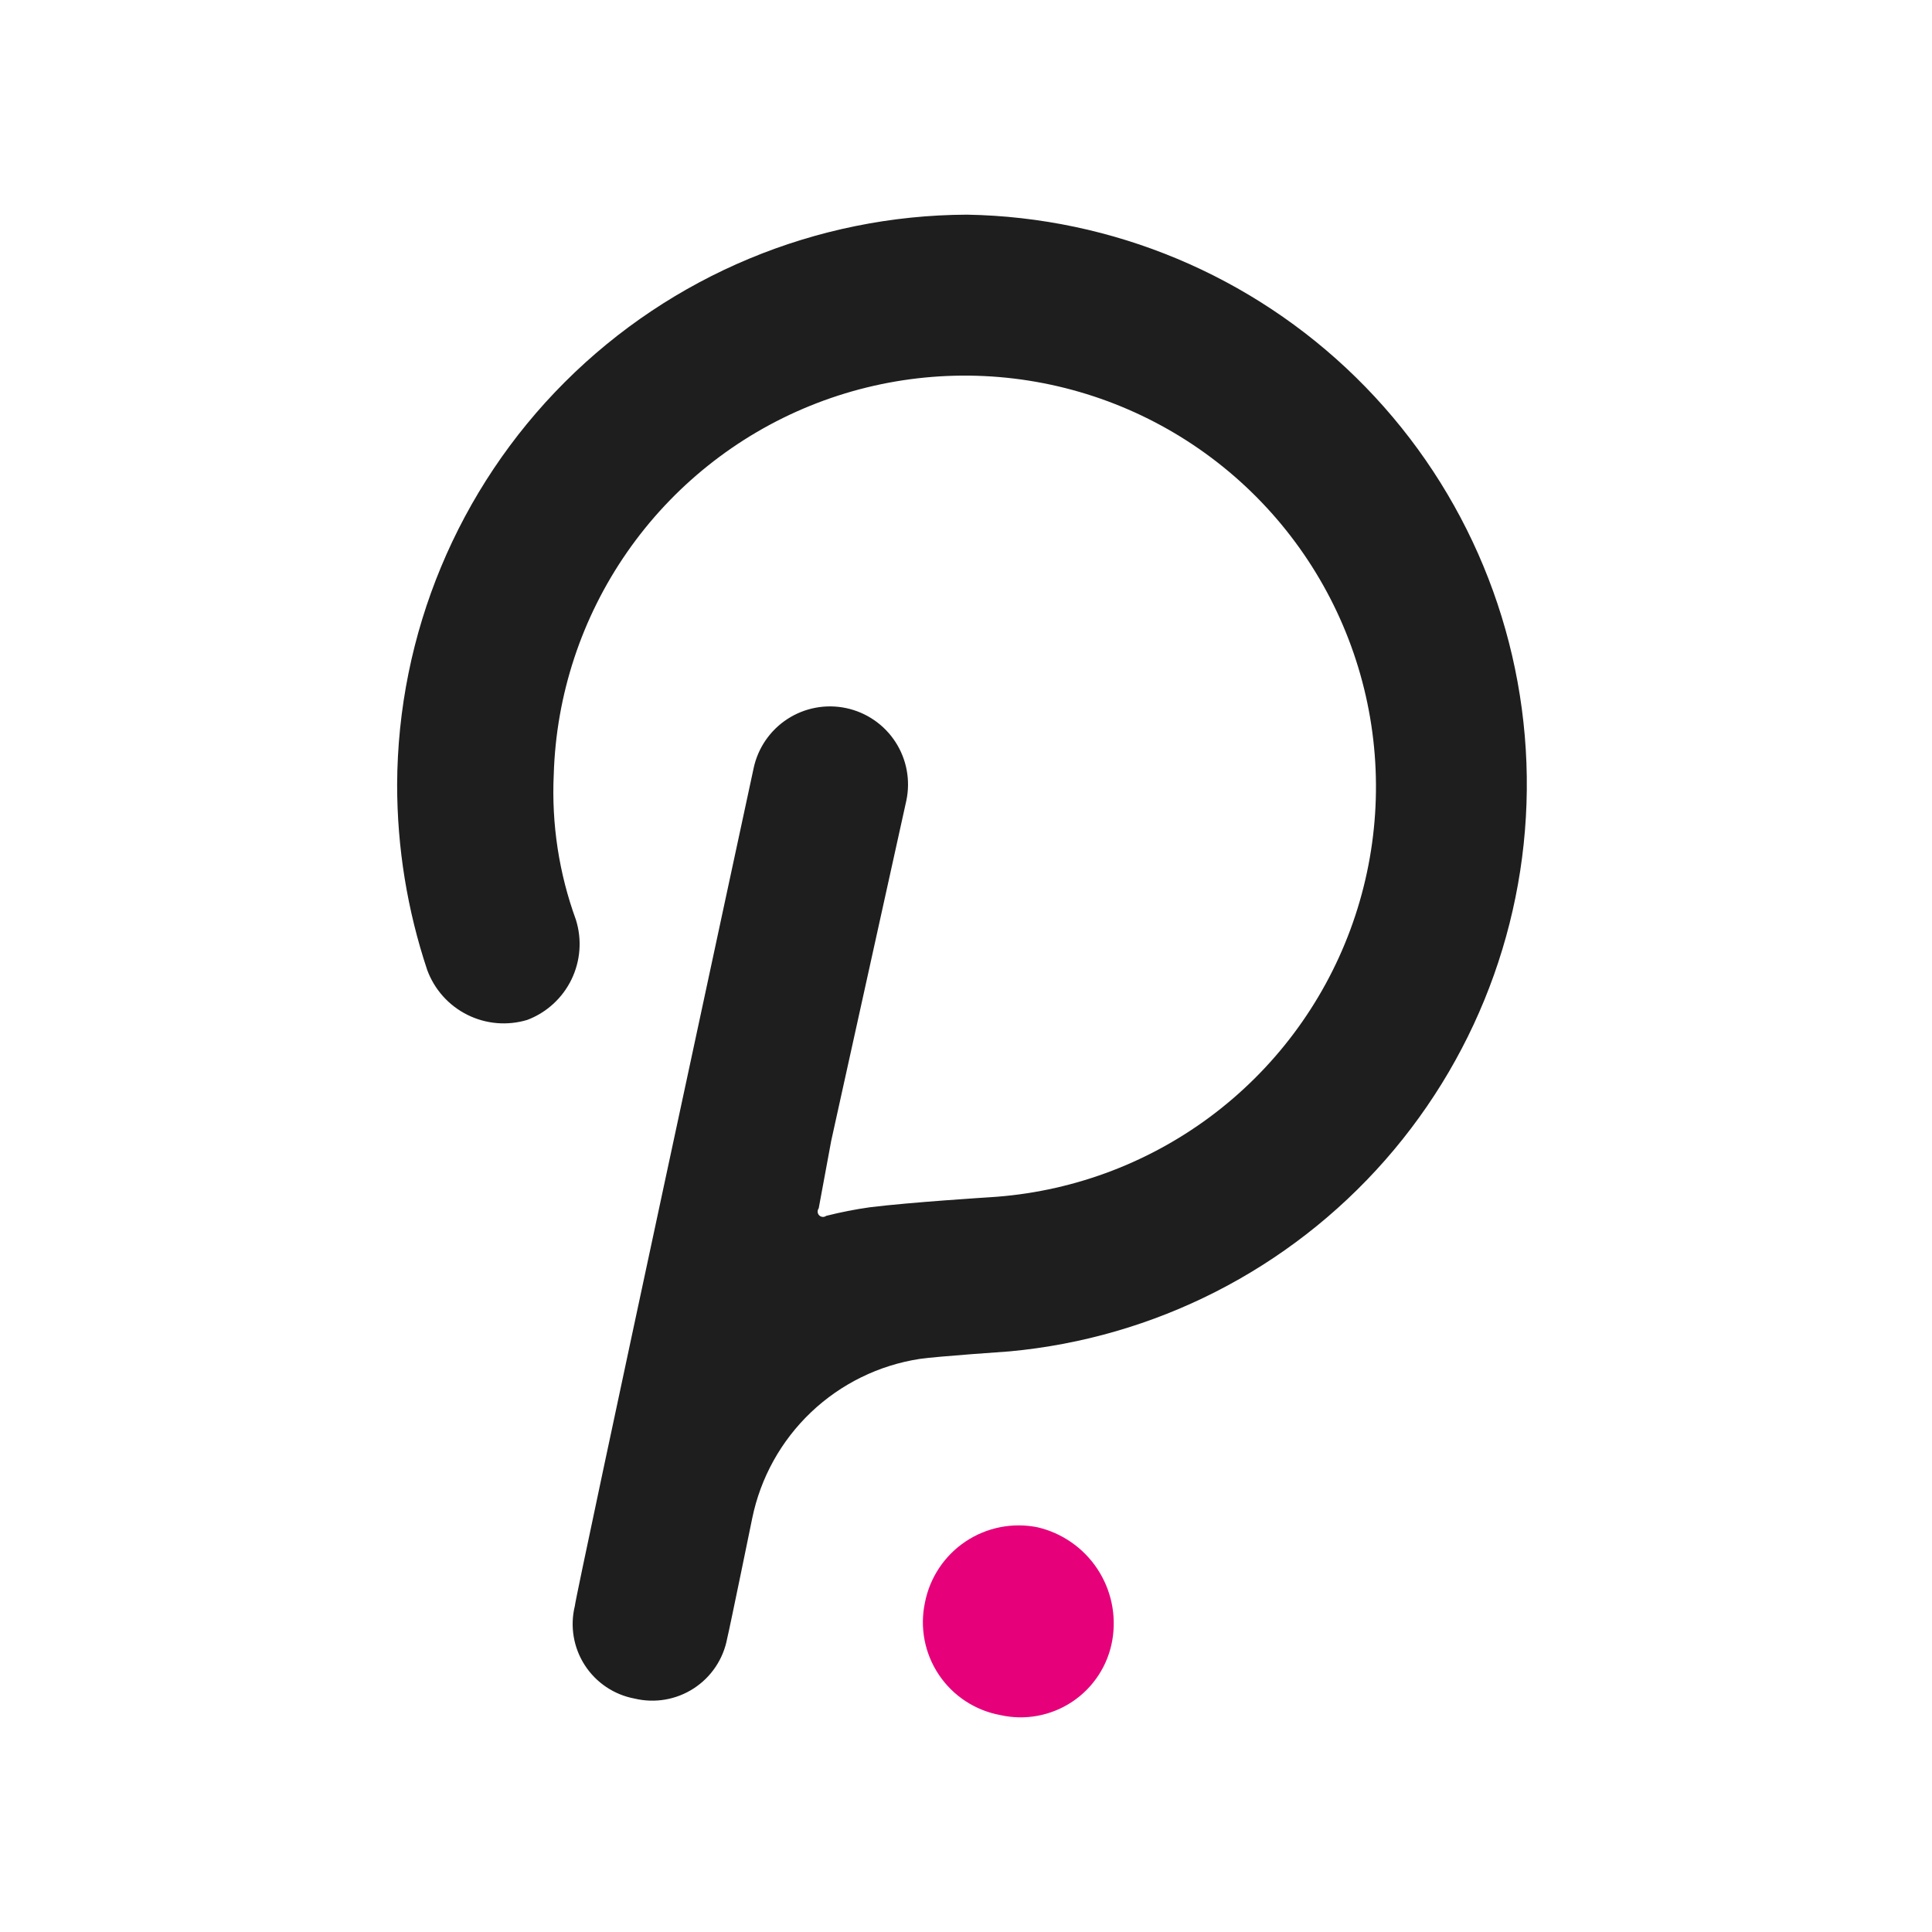 <svg width="180" height="180" viewBox="0 0 180 180" fill="none" xmlns="http://www.w3.org/2000/svg">
<path d="M90.102 20C76.035 20.053 62.559 25.664 52.611 35.611C42.664 45.559 37.053 59.035 37 73.102C36.999 78.967 37.944 84.794 39.798 90.359C40.464 92.18 41.801 93.677 43.535 94.544C45.27 95.412 47.27 95.582 49.126 95.022C50.928 94.338 52.4 92.991 53.242 91.257C54.084 89.524 54.233 87.534 53.657 85.695C52.08 81.367 51.377 76.77 51.591 72.169C51.812 64.742 54.187 57.54 58.428 51.439C62.669 45.338 68.592 40.602 75.477 37.807C82.362 35.013 89.91 34.281 97.204 35.7C104.497 37.119 111.22 40.629 116.554 45.801C121.889 50.974 125.604 57.586 127.247 64.832C128.891 72.078 128.391 79.645 125.81 86.613C123.23 93.581 118.678 99.647 112.711 104.074C106.743 108.501 99.617 111.097 92.201 111.546C92.201 111.546 84.772 112.012 81.041 112.479C79.672 112.672 78.316 112.939 76.976 113.278C76.88 113.35 76.761 113.386 76.641 113.377C76.521 113.368 76.408 113.317 76.323 113.232C76.238 113.147 76.187 113.034 76.178 112.914C76.17 112.794 76.205 112.675 76.277 112.579L77.443 106.282L84.439 74.601C84.841 72.715 84.477 70.746 83.427 69.128C82.378 67.51 80.728 66.375 78.842 65.973C76.956 65.571 74.987 65.935 73.369 66.984C71.751 68.034 70.616 69.683 70.214 71.57C70.214 71.57 53.557 148.924 53.557 149.624C53.328 150.557 53.291 151.527 53.45 152.475C53.608 153.423 53.959 154.329 54.48 155.136C55.001 155.944 55.681 156.637 56.479 157.173C57.277 157.708 58.175 158.076 59.12 158.252C60.056 158.476 61.027 158.508 61.975 158.345C62.923 158.182 63.828 157.828 64.635 157.304C65.442 156.781 66.134 156.099 66.669 155.3C67.205 154.5 67.572 153.601 67.749 152.655C67.982 151.722 70.081 141.462 70.081 141.462C70.854 137.685 72.766 134.236 75.559 131.579C78.353 128.923 81.894 127.186 85.705 126.604C87.304 126.371 94.066 125.904 94.066 125.904C107.581 124.655 120.103 118.276 129.058 108.078C138.014 97.88 142.722 84.638 142.214 71.076C141.706 57.513 136.022 44.661 126.329 35.161C116.636 25.661 103.672 20.235 90.102 20Z" fill="#1E1E1E"/>
<path d="M96.672 142.295C95.524 142.062 94.341 142.058 93.191 142.284C92.04 142.51 90.946 142.961 89.971 143.611C88.996 144.261 88.159 145.098 87.508 146.072C86.857 147.047 86.406 148.141 86.179 149.29C85.932 150.44 85.918 151.628 86.138 152.783C86.358 153.938 86.808 155.037 87.46 156.015C88.112 156.994 88.954 157.831 89.935 158.479C90.917 159.126 92.018 159.57 93.174 159.784C94.323 160.046 95.513 160.07 96.671 159.856C97.829 159.641 98.932 159.193 99.911 158.538C100.89 157.883 101.725 157.036 102.365 156.047C103.006 155.059 103.438 153.95 103.635 152.788C104.028 150.482 103.526 148.112 102.232 146.162C100.939 144.213 98.95 142.829 96.672 142.295V142.295Z" fill="#E6007A"/>
</svg>
